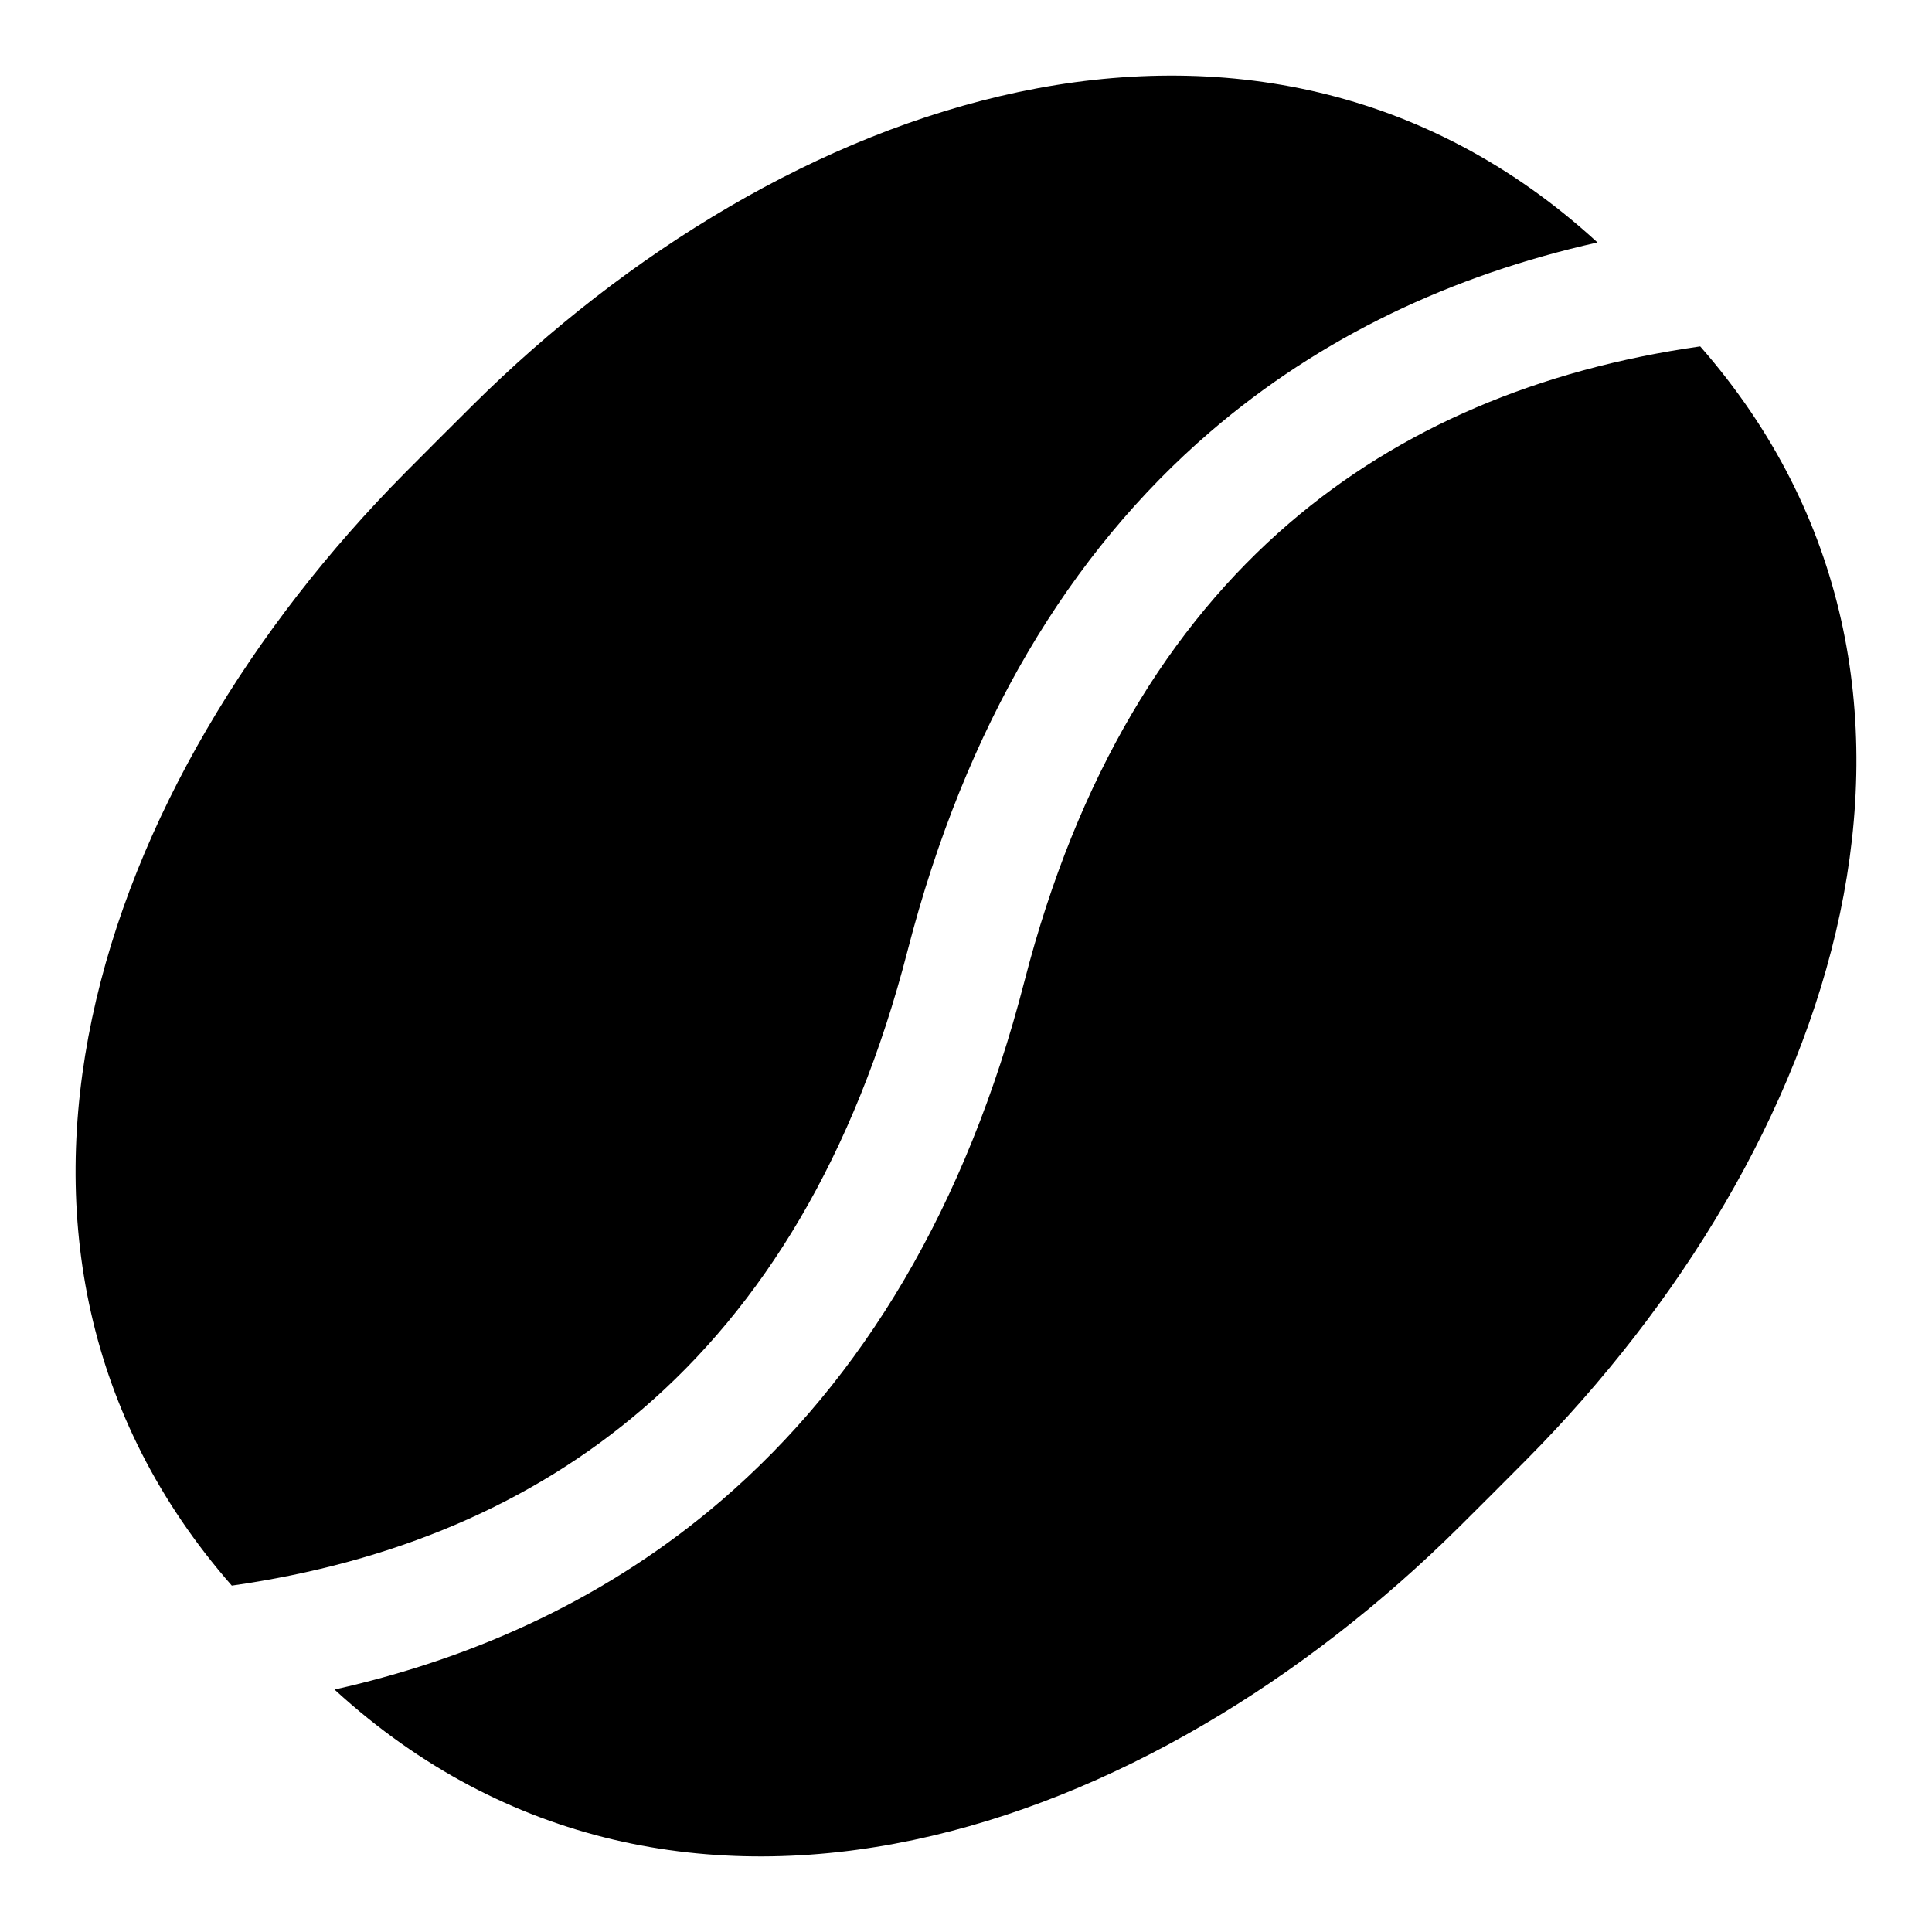 <svg xmlns="http://www.w3.org/2000/svg" fill="none" viewBox="0 0 48 48" id="Coffee-Bean--Streamline-Plump">
  <desc>
    Coffee Bean Streamline Icon: https://streamlinehq.com
  </desc>
  <g id="coffee-bean--cook-cooking-nutrition-coffee-bean">
    <g id="Subtract">
      <path fill="#000000" d="M25.305 2.286c4.979 -1.051 10.114 -0.162 14.357 3.713 0.009 0.008 0.018 0.017 0.027 0.025 -3.618 0.81 -6.873 2.344 -9.613 4.698 -3.516 3.021 -6.085 7.309 -7.529 12.903 -1.318 5.108 -3.606 8.823 -6.579 11.377 -2.765 2.376 -6.207 3.821 -10.209 4.392 -3.672 -4.19 -4.502 -9.214 -3.473 -14.089 1.041 -4.931 3.975 -9.725 7.781 -13.561 0.273 -0.275 0.551 -0.555 0.837 -0.84 0.285 -0.285 0.565 -0.564 0.84 -0.837 3.836 -3.805 8.63 -6.74 13.561 -7.781Z" stroke-width="1"></path>
      <path fill="#000000" d="M8.311 41.976c0.009 0.008 0.018 0.017 0.027 0.025 4.242 3.875 9.378 4.764 14.357 3.713 4.931 -1.041 9.725 -3.975 13.561 -7.781 0.275 -0.273 0.555 -0.551 0.84 -0.837 0.285 -0.285 0.564 -0.565 0.837 -0.84 3.805 -3.836 6.74 -8.63 7.781 -13.561 1.029 -4.875 0.199 -9.899 -3.473 -14.089 -4.003 0.571 -7.444 2.016 -10.209 4.392 -2.973 2.554 -5.261 6.269 -6.579 11.377 -1.443 5.594 -4.013 9.882 -7.529 12.903 -2.74 2.354 -5.995 3.888 -9.613 4.698Z" stroke-width="1"></path>
    </g>
  </g>
</svg>